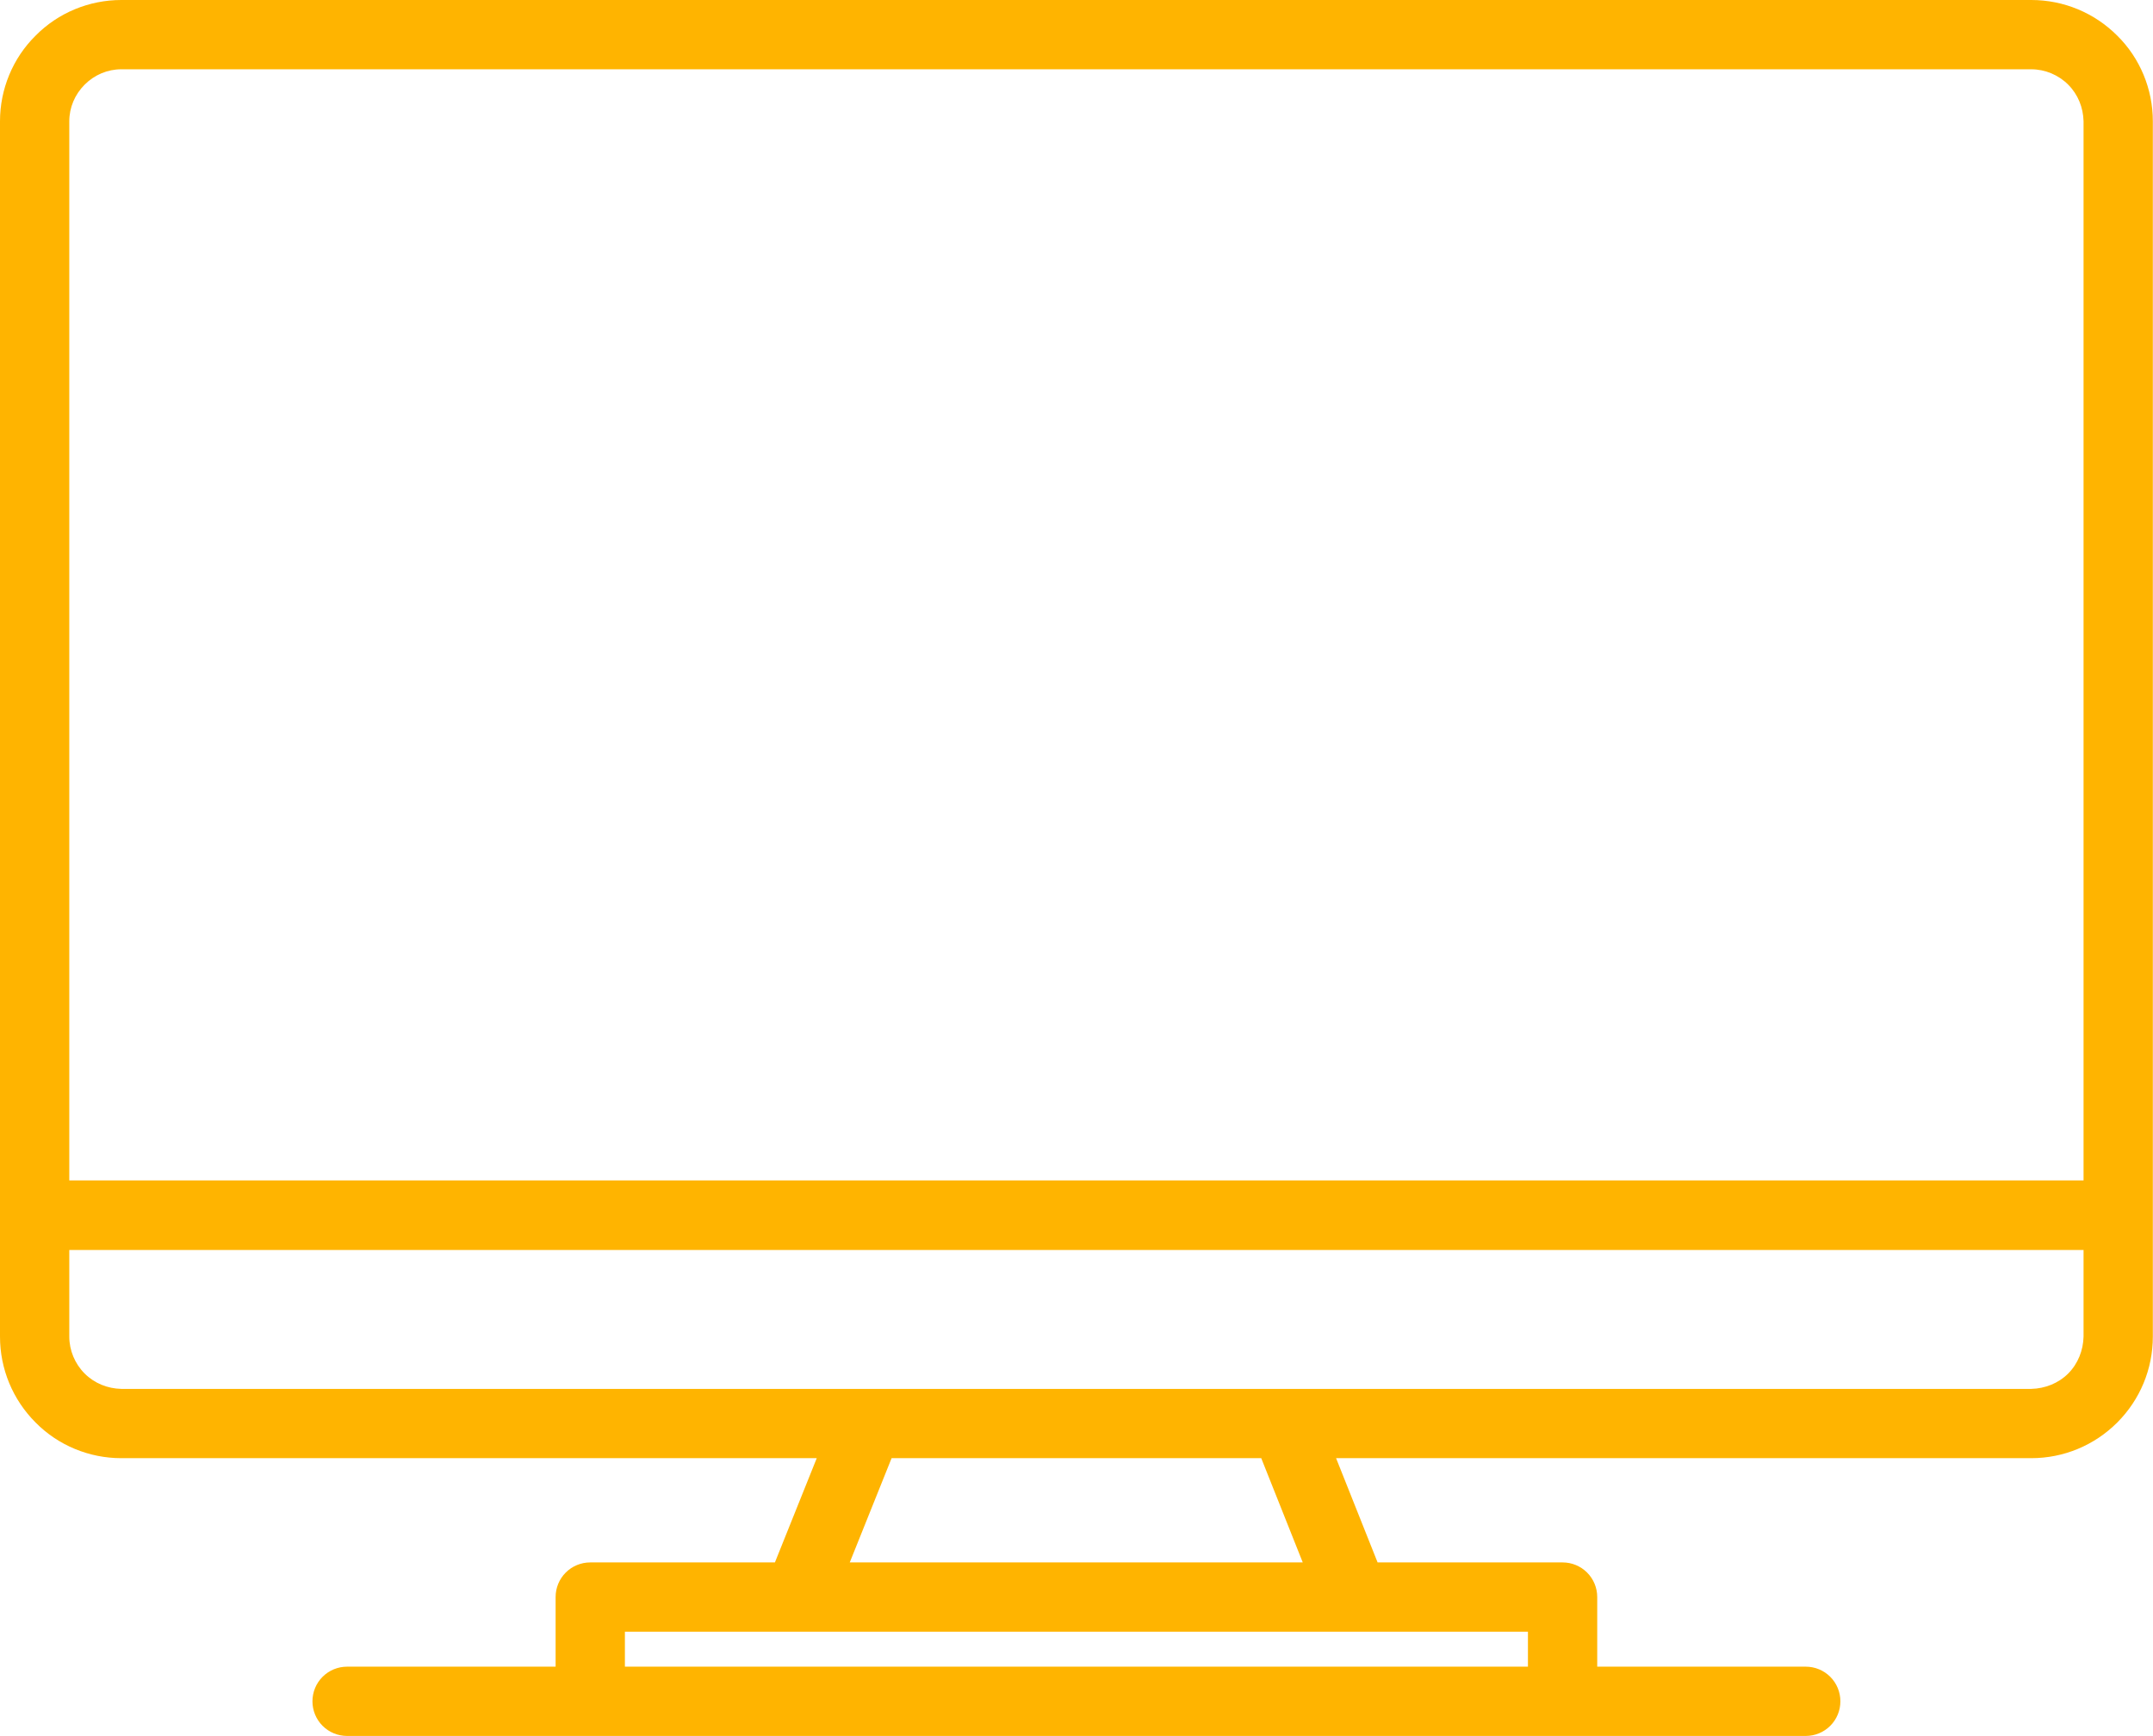 <svg width="65.875" height="53.125" viewBox="0 0 65.875 53.125" fill="none" xmlns="http://www.w3.org/2000/svg" xmlns:xlink="http://www.w3.org/1999/xlink">
	<desc>
			Created with Pixso.
	</desc>
	<defs/>
	<path id="Vector" d="M62.15 0L3.71 0C2.73 0 1.78 0.39 1.09 1.09C0.39 1.78 0 2.73 0 3.71L0 40.9C0 41.89 0.39 42.83 1.09 43.53C1.78 44.23 2.73 44.62 3.71 44.62L24.99 44.62L23.71 47.81L18.06 47.81C17.78 47.81 17.51 47.92 17.31 48.12C17.11 48.32 17 48.59 17 48.87L17 51L10.62 51C10.34 51 10.07 51.11 9.87 51.31C9.67 51.51 9.56 51.78 9.56 52.06C9.56 52.34 9.67 52.61 9.87 52.81C10.07 53.01 10.34 53.12 10.62 53.12L55.25 53.12C55.53 53.12 55.8 53.01 56 52.81C56.2 52.61 56.31 52.34 56.31 52.06C56.31 51.78 56.2 51.51 56 51.31C55.8 51.11 55.53 51 55.25 51L48.87 51L48.87 48.87C48.87 48.59 48.76 48.32 48.56 48.12C48.36 47.92 48.09 47.81 47.81 47.81L42.15 47.81L40.88 44.62L62.15 44.62C63.14 44.62 64.08 44.23 64.78 43.53C65.48 42.83 65.87 41.89 65.87 40.9L65.87 3.71C65.87 2.73 65.48 1.78 64.78 1.09C64.08 0.39 63.14 0 62.15 0ZM46.75 49.93L46.75 51L19.12 51L19.12 49.93L46.75 49.93ZM26 47.81L27.28 44.62L38.59 44.62L39.86 47.81L26 47.81ZM63.75 40.9C63.74 41.32 63.58 41.73 63.28 42.03C62.98 42.33 62.57 42.49 62.15 42.5L3.71 42.5C3.29 42.49 2.89 42.33 2.59 42.03C2.29 41.73 2.12 41.32 2.12 40.9L2.12 38.25L63.75 38.25L63.75 40.9ZM63.75 36.12L2.12 36.12L2.12 3.71C2.12 3.29 2.29 2.89 2.59 2.59C2.89 2.29 3.29 2.12 3.71 2.12L62.15 2.12C62.57 2.12 62.98 2.29 63.28 2.59C63.58 2.89 63.74 3.29 63.75 3.71L63.75 36.12Z" fill="#FFB400" fill-opacity="1" fill-rule="nonzero"/>
</svg>
